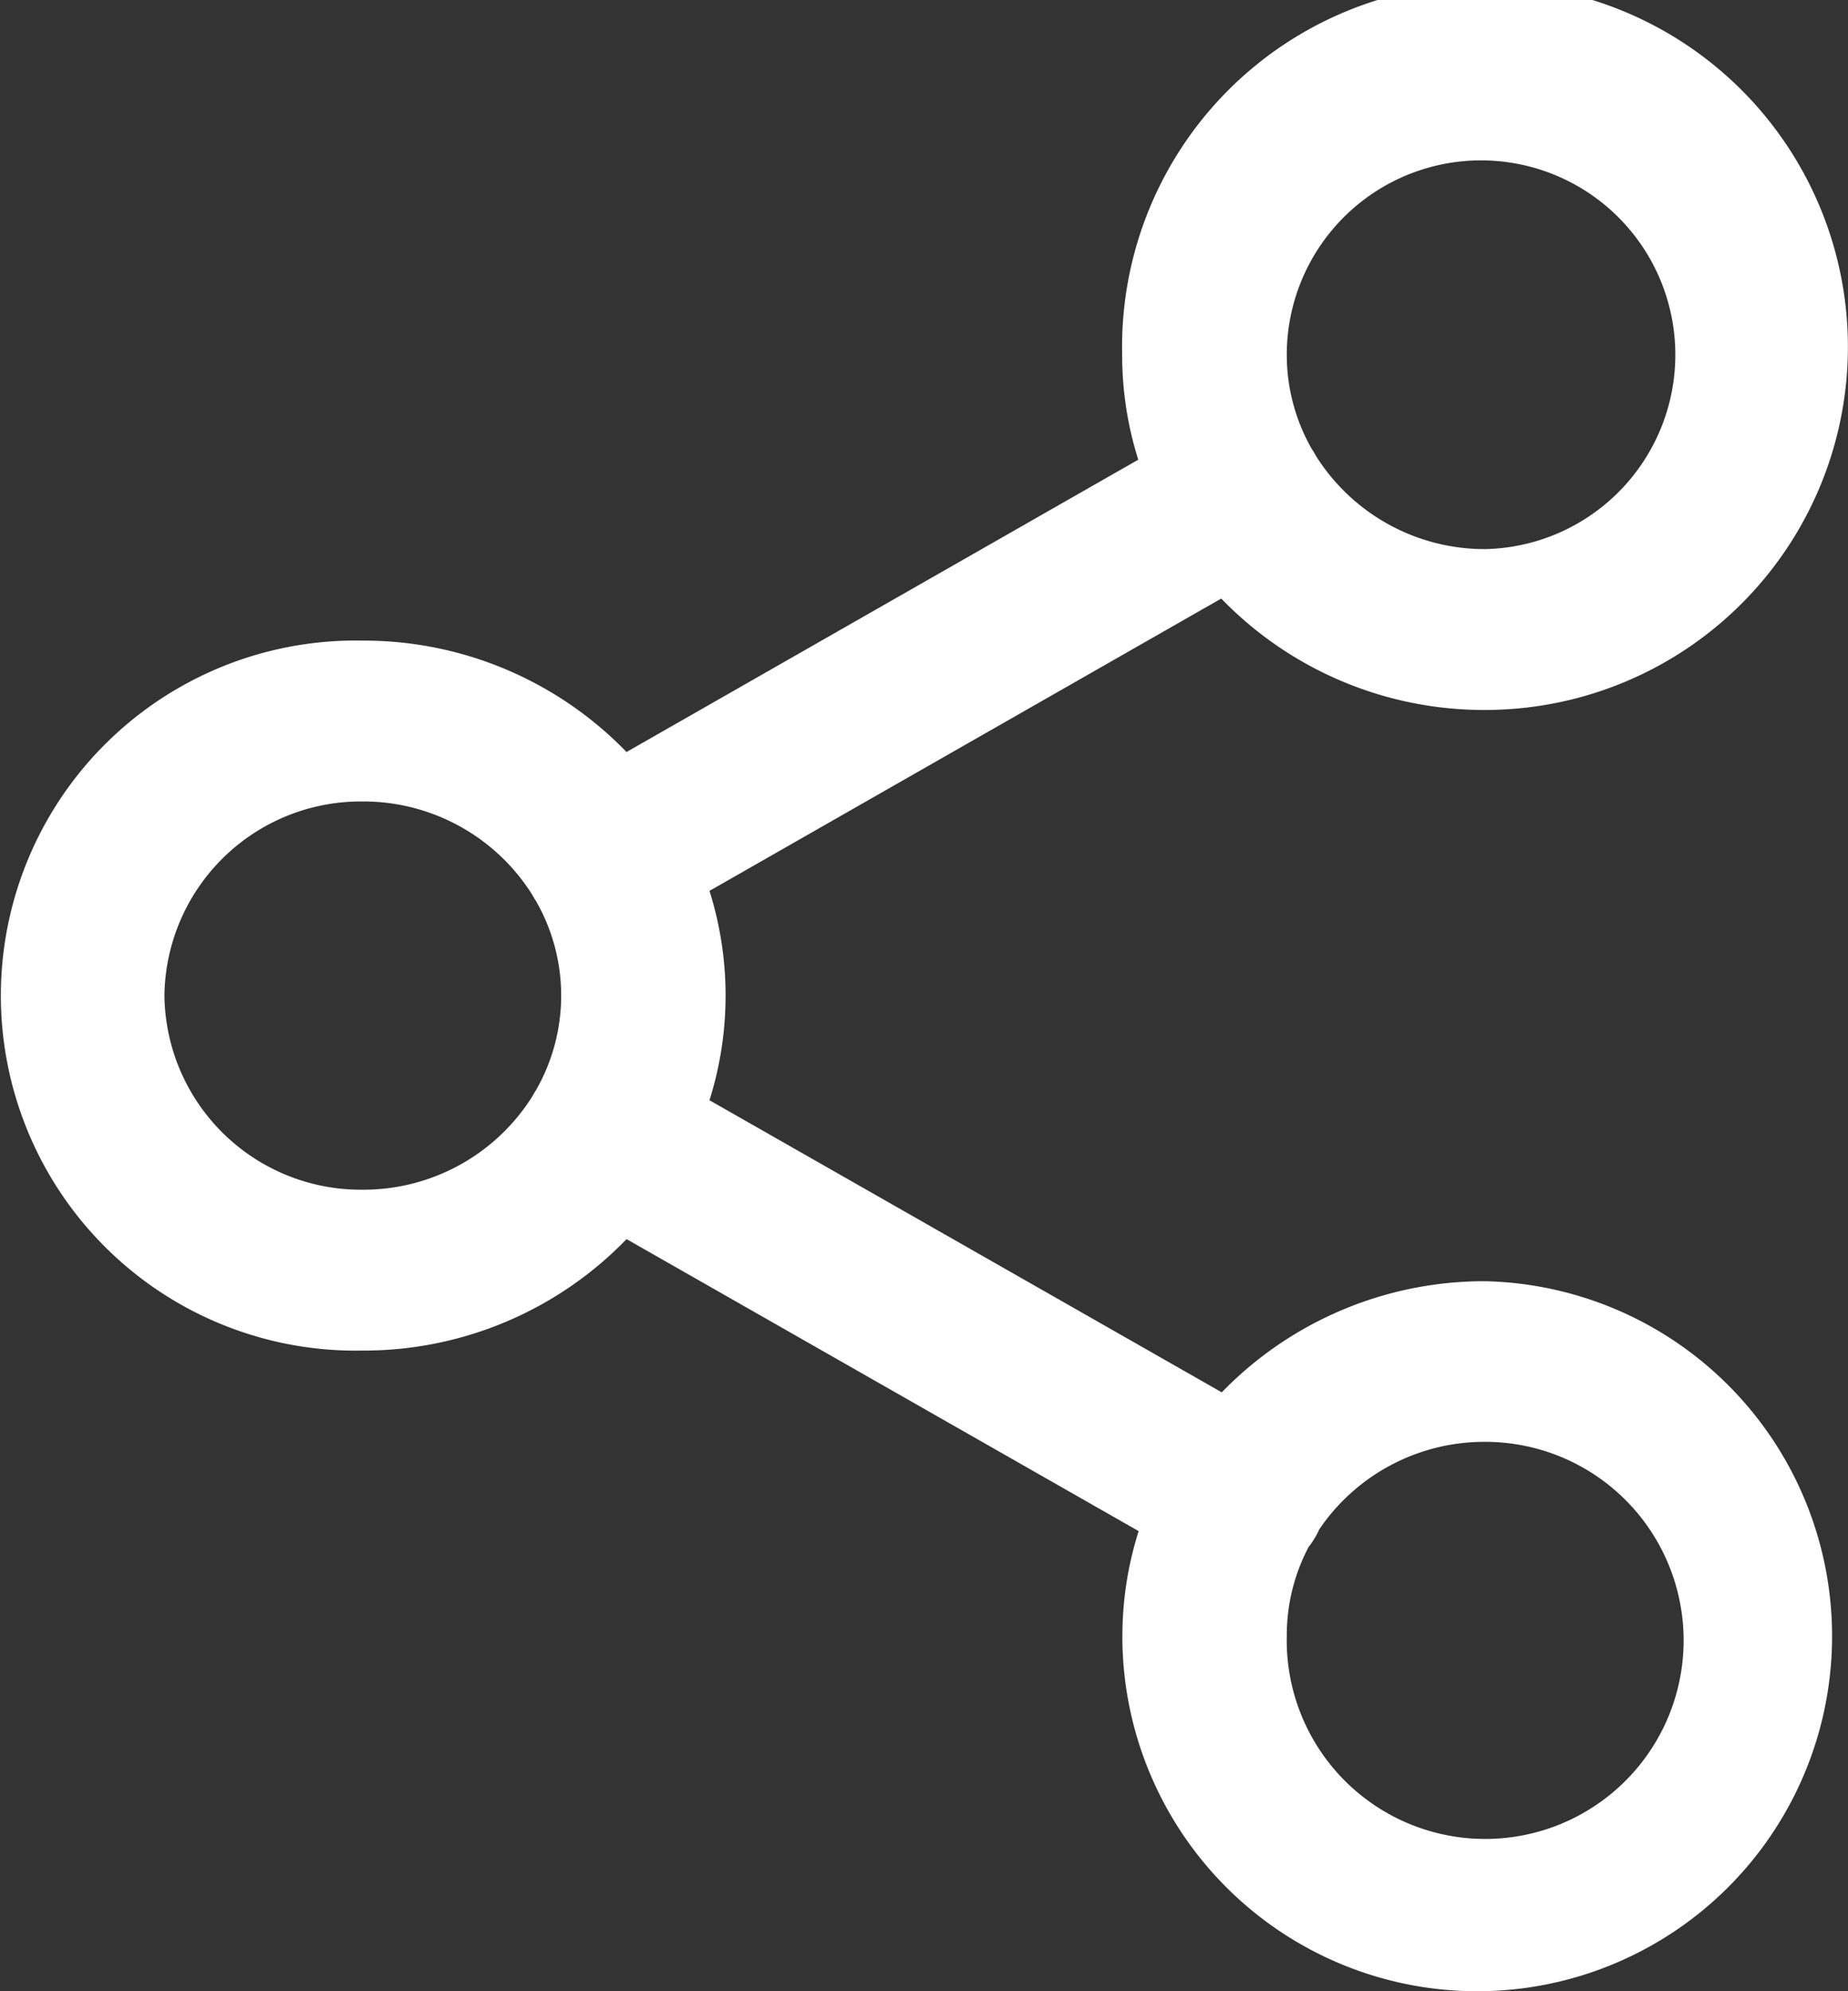 <svg xmlns="http://www.w3.org/2000/svg" width="39" height="41.999" viewBox="0 0 39 41.999">
  <rect x="0" y="0" width="39" height="41.999" fill="#333333" stroke="none"/>
  <path id="Share" d="M703.687,264.512a7.314,7.314,0,0,1,.343-2.217l-10.807-6.159a7.718,7.718,0,0,1-5.566,2.351,7.489,7.489,0,1,1,0-14.975,7.718,7.718,0,0,1,5.565,2.35l10.8-6.166a7.31,7.31,0,0,1-.34-2.209,7.659,7.659,0,1,1,7.656,7.488,7.717,7.717,0,0,1-5.565-2.35l-10.8,6.166a7.346,7.346,0,0,1,0,4.416l10.811,6.161a7.718,7.718,0,0,1,5.558-2.344,7.489,7.489,0,1,1-7.656,7.488Zm3.469,0a4.188,4.188,0,1,0,4.187-4.1,4.211,4.211,0,0,0-3.5,1.844,1.7,1.7,0,0,1-.1.19,1.721,1.721,0,0,1-.127.185A4,4,0,0,0,707.156,264.512ZM683.47,251a4.146,4.146,0,0,0,4.187,4.094,4.209,4.209,0,0,0,3.576-1.967q.018-.033.037-.066c.014-.023.028-.046.043-.069a4.01,4.01,0,0,0,.005-3.976q-.025-.037-.048-.076t-.043-.076a4.209,4.209,0,0,0-3.571-1.959A4.146,4.146,0,0,0,683.47,251Zm27.873-9.418a4.1,4.1,0,1,0-4.187-4.1,4,4,0,0,0,.525,1.983q.025.037.049.077t.043.076A4.208,4.208,0,0,0,711.343,241.582Z" transform="translate(-680 -230)" fill="#fff"/>
</svg>
